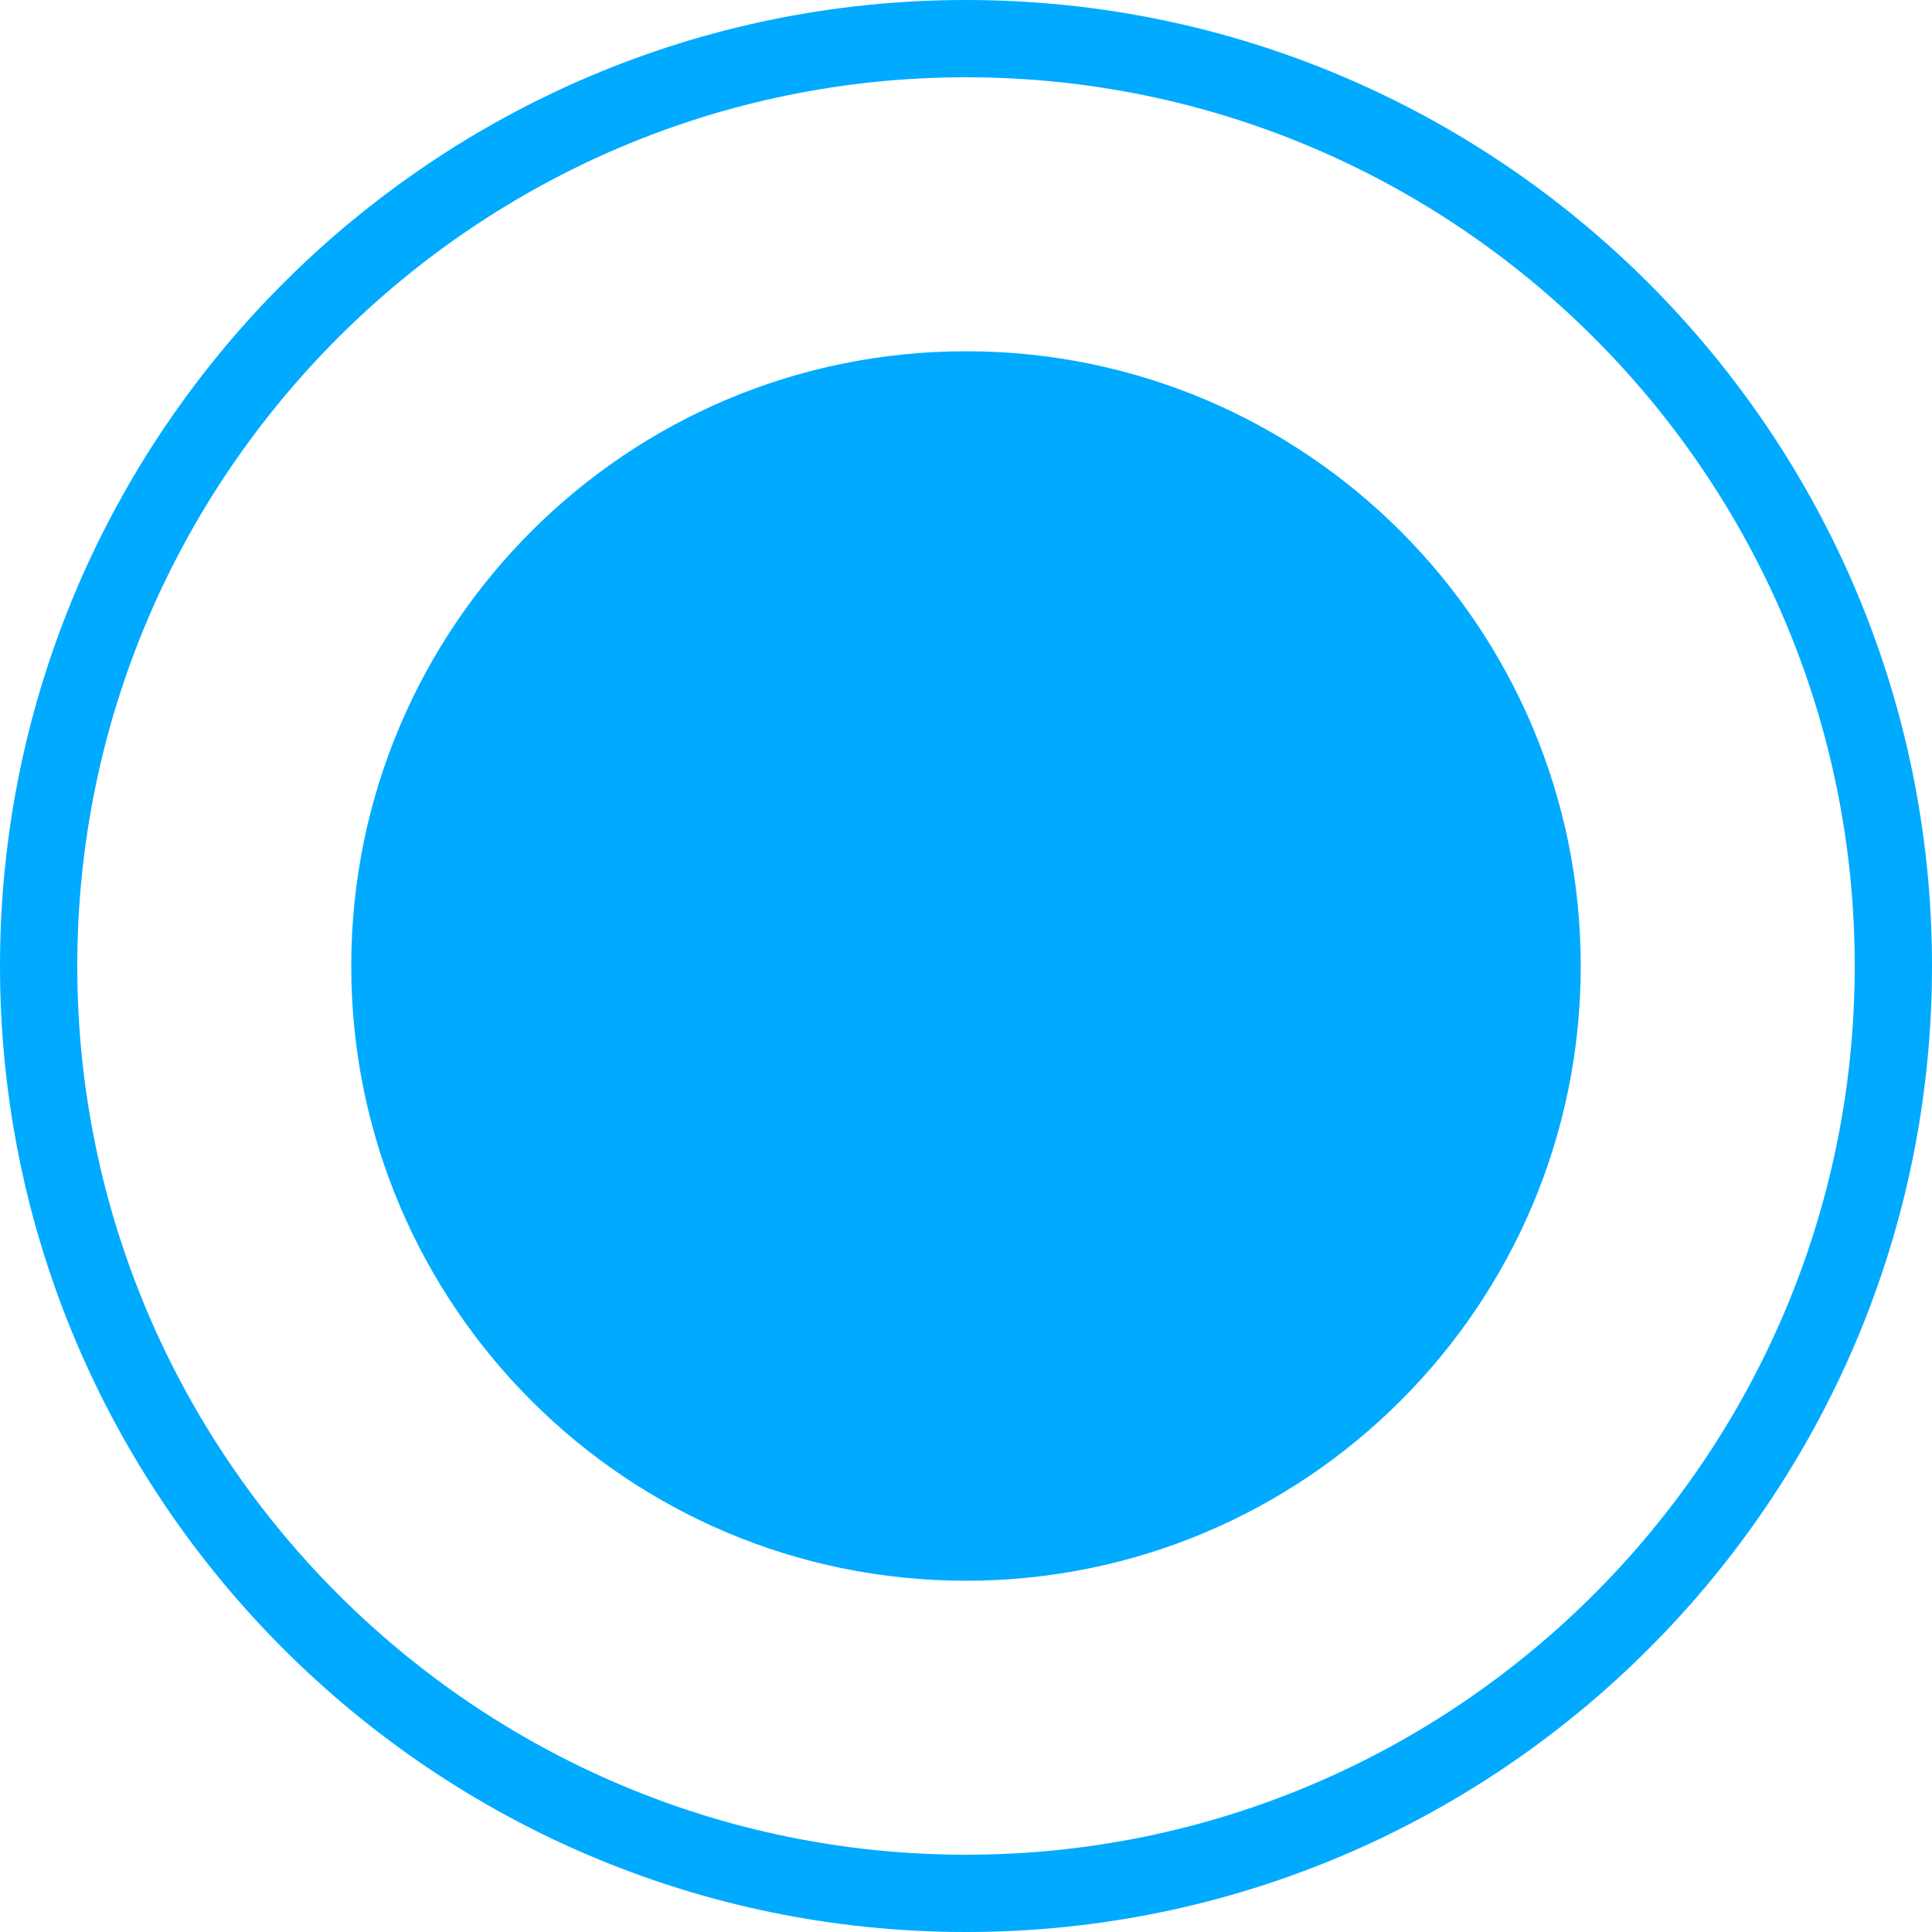 <?xml version="1.0" encoding="utf-8"?>
<!-- Generated by IcoMoon.io -->
<!DOCTYPE svg PUBLIC "-//W3C//DTD SVG 1.1//EN" "http://www.w3.org/Graphics/SVG/1.1/DTD/svg11.dtd">
<svg version="1.1" xmlns="http://www.w3.org/2000/svg" xmlns:xlink="http://www.w3.org/1999/xlink" width="32" height="32" viewBox="0 0 32 32">
<path fill="#0af" d="M16 32c-8.822 0-16-7.178-16-16s7.178-16 16-16c8.822 0 16 7.178 16 16s-7.178 16-16 16zM16 1.28c-8.116 0-14.72 6.604-14.72 14.72s6.604 14.72 14.72 14.72c8.116 0 14.72-6.604 14.72-14.72s-6.604-14.72-14.72-14.72zM16 26.182c-5.623 0-10.182-4.559-10.182-10.182s4.559-10.182 10.182-10.182c5.623 0 10.182 4.559 10.182 10.182s-4.559 10.182-10.182 10.182z"></path>
</svg>
